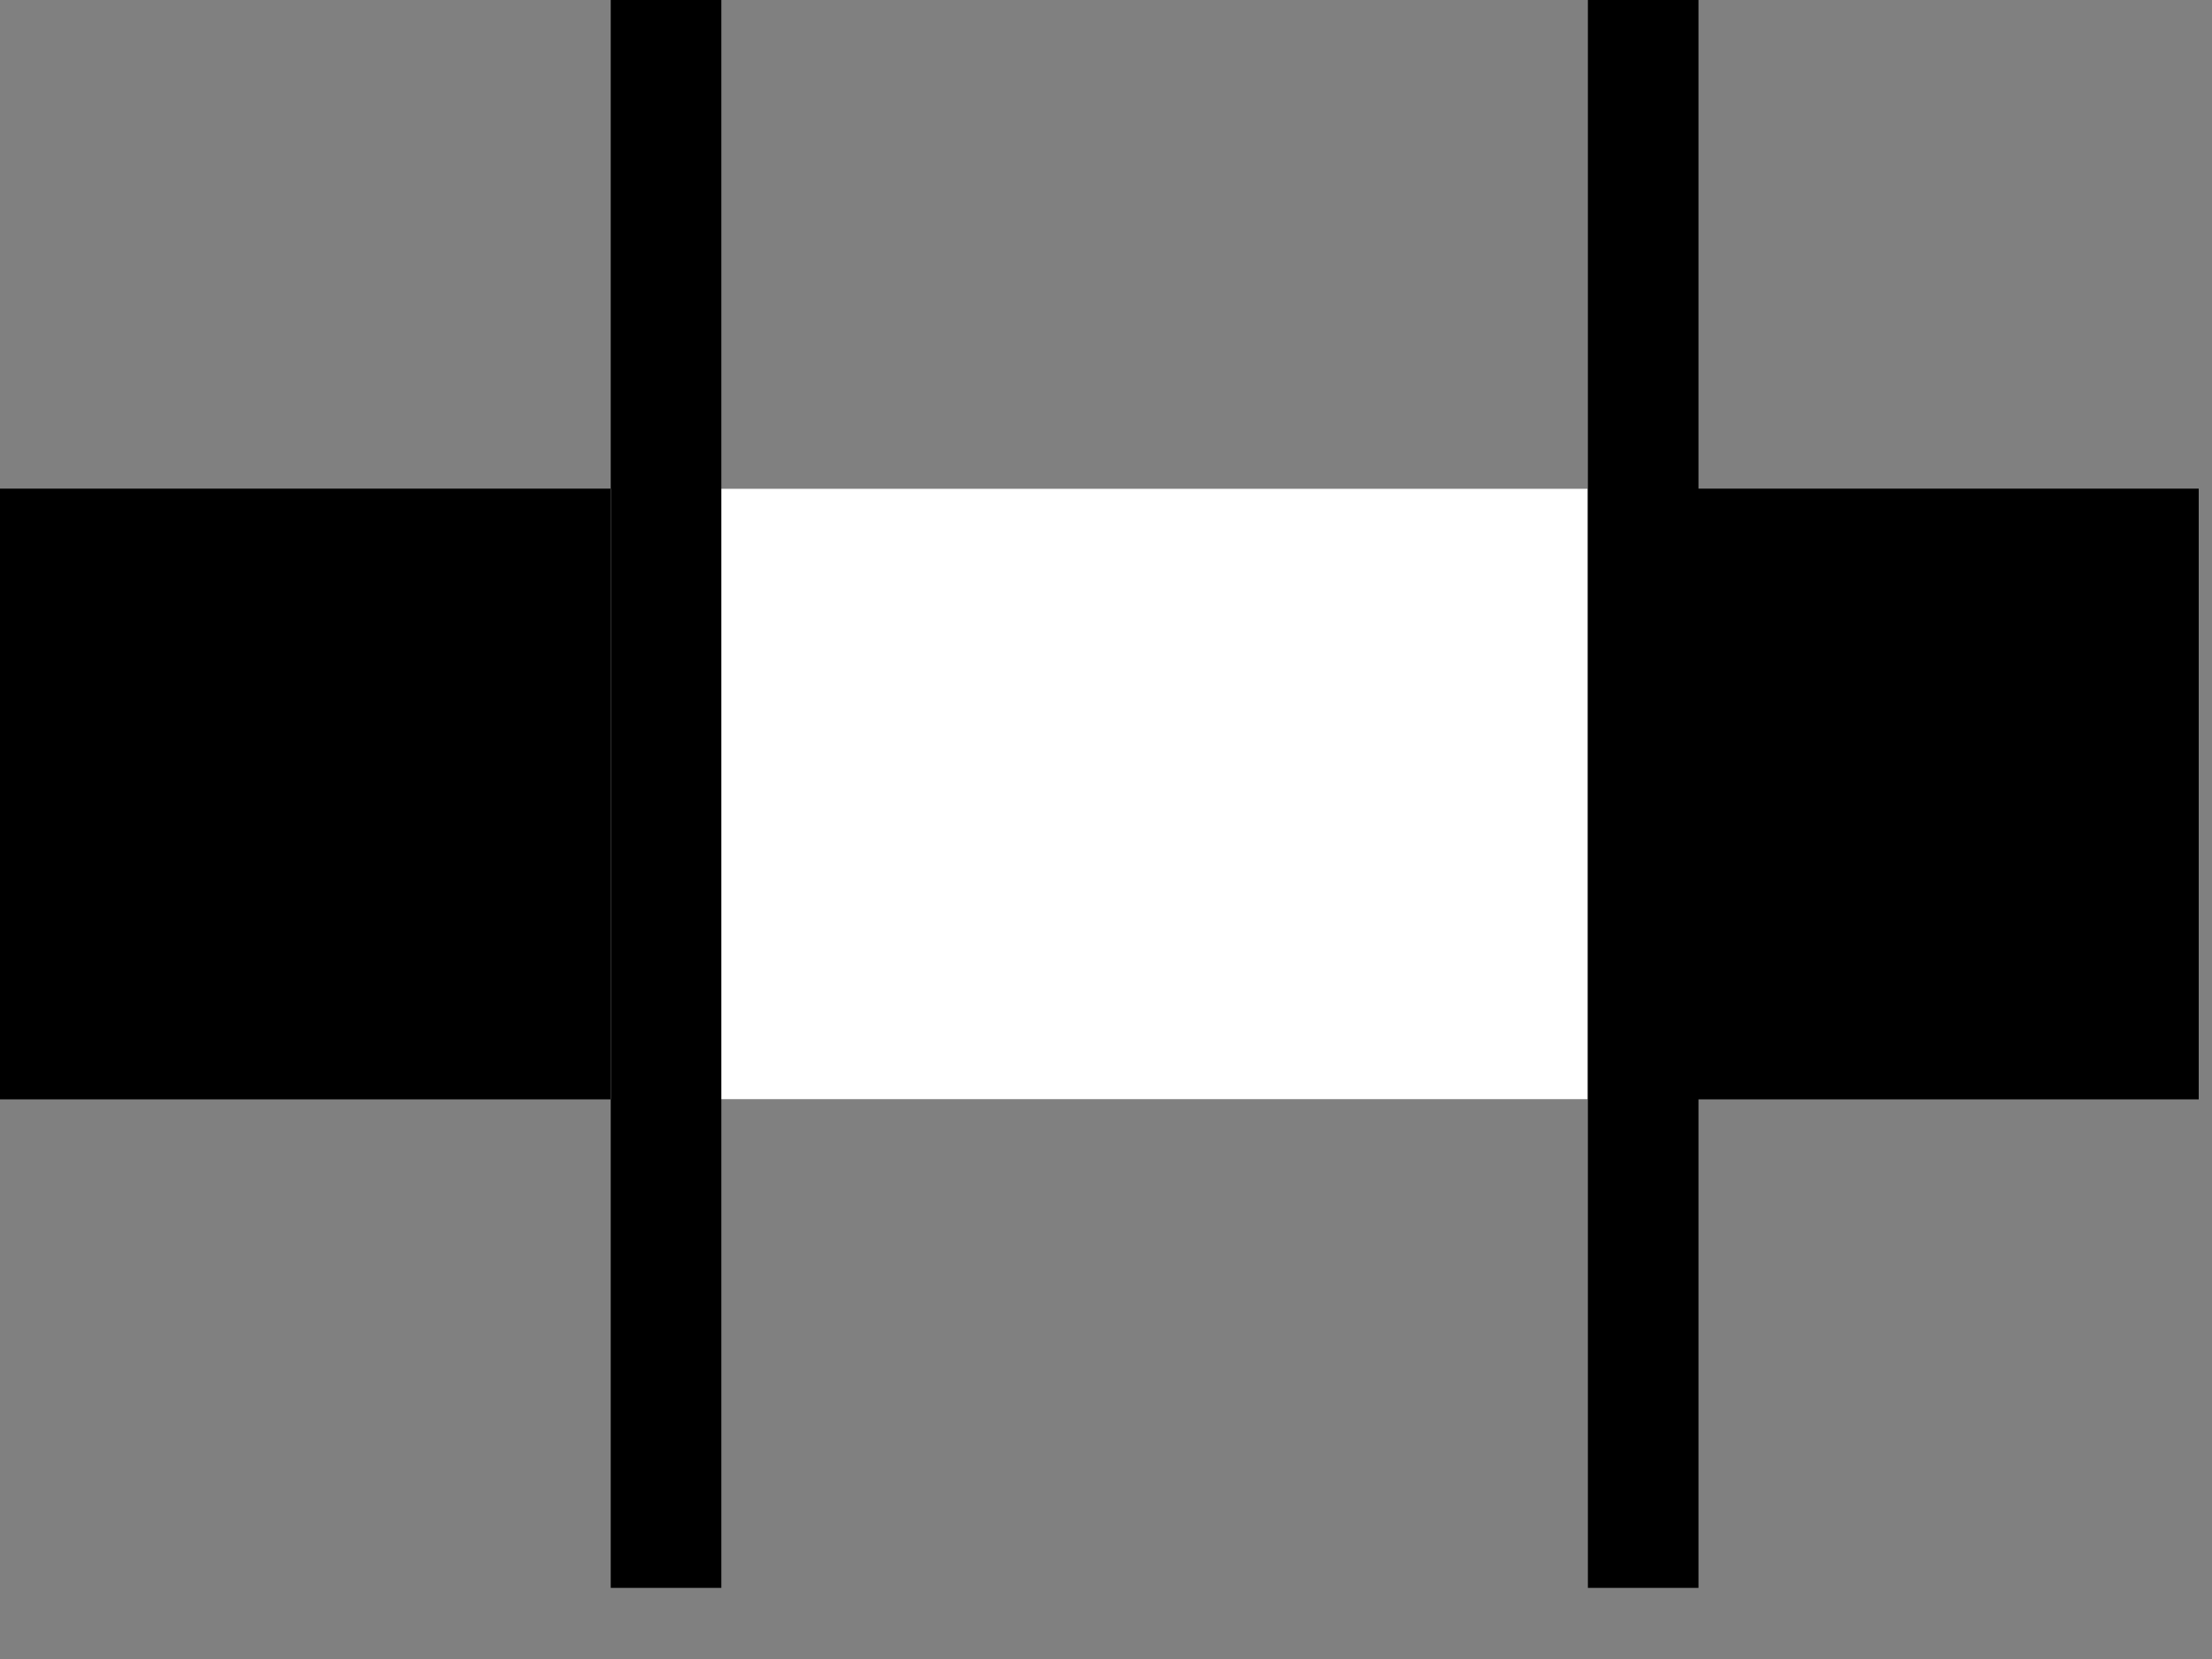 <svg width="20" height="15" viewBox="0 0 20 15" fill="none" xmlns="http://www.w3.org/2000/svg">
<rect x="0" y="0" width="20" height="15" fill="#808080" stroke="none"/>
<rect y="4.418" width="19.88" height="5.522" fill="black"/>
<rect x="5.522" y="4.418" width="8.835" height="5.522" fill="white"/>
<line x1="6.022" y1="2.18557e-08" x2="6.022" y2="14.357" stroke="black"/>
<line x1="14.857" y1="2.18557e-08" x2="14.857" y2="14.357" stroke="black"/>
</svg>
